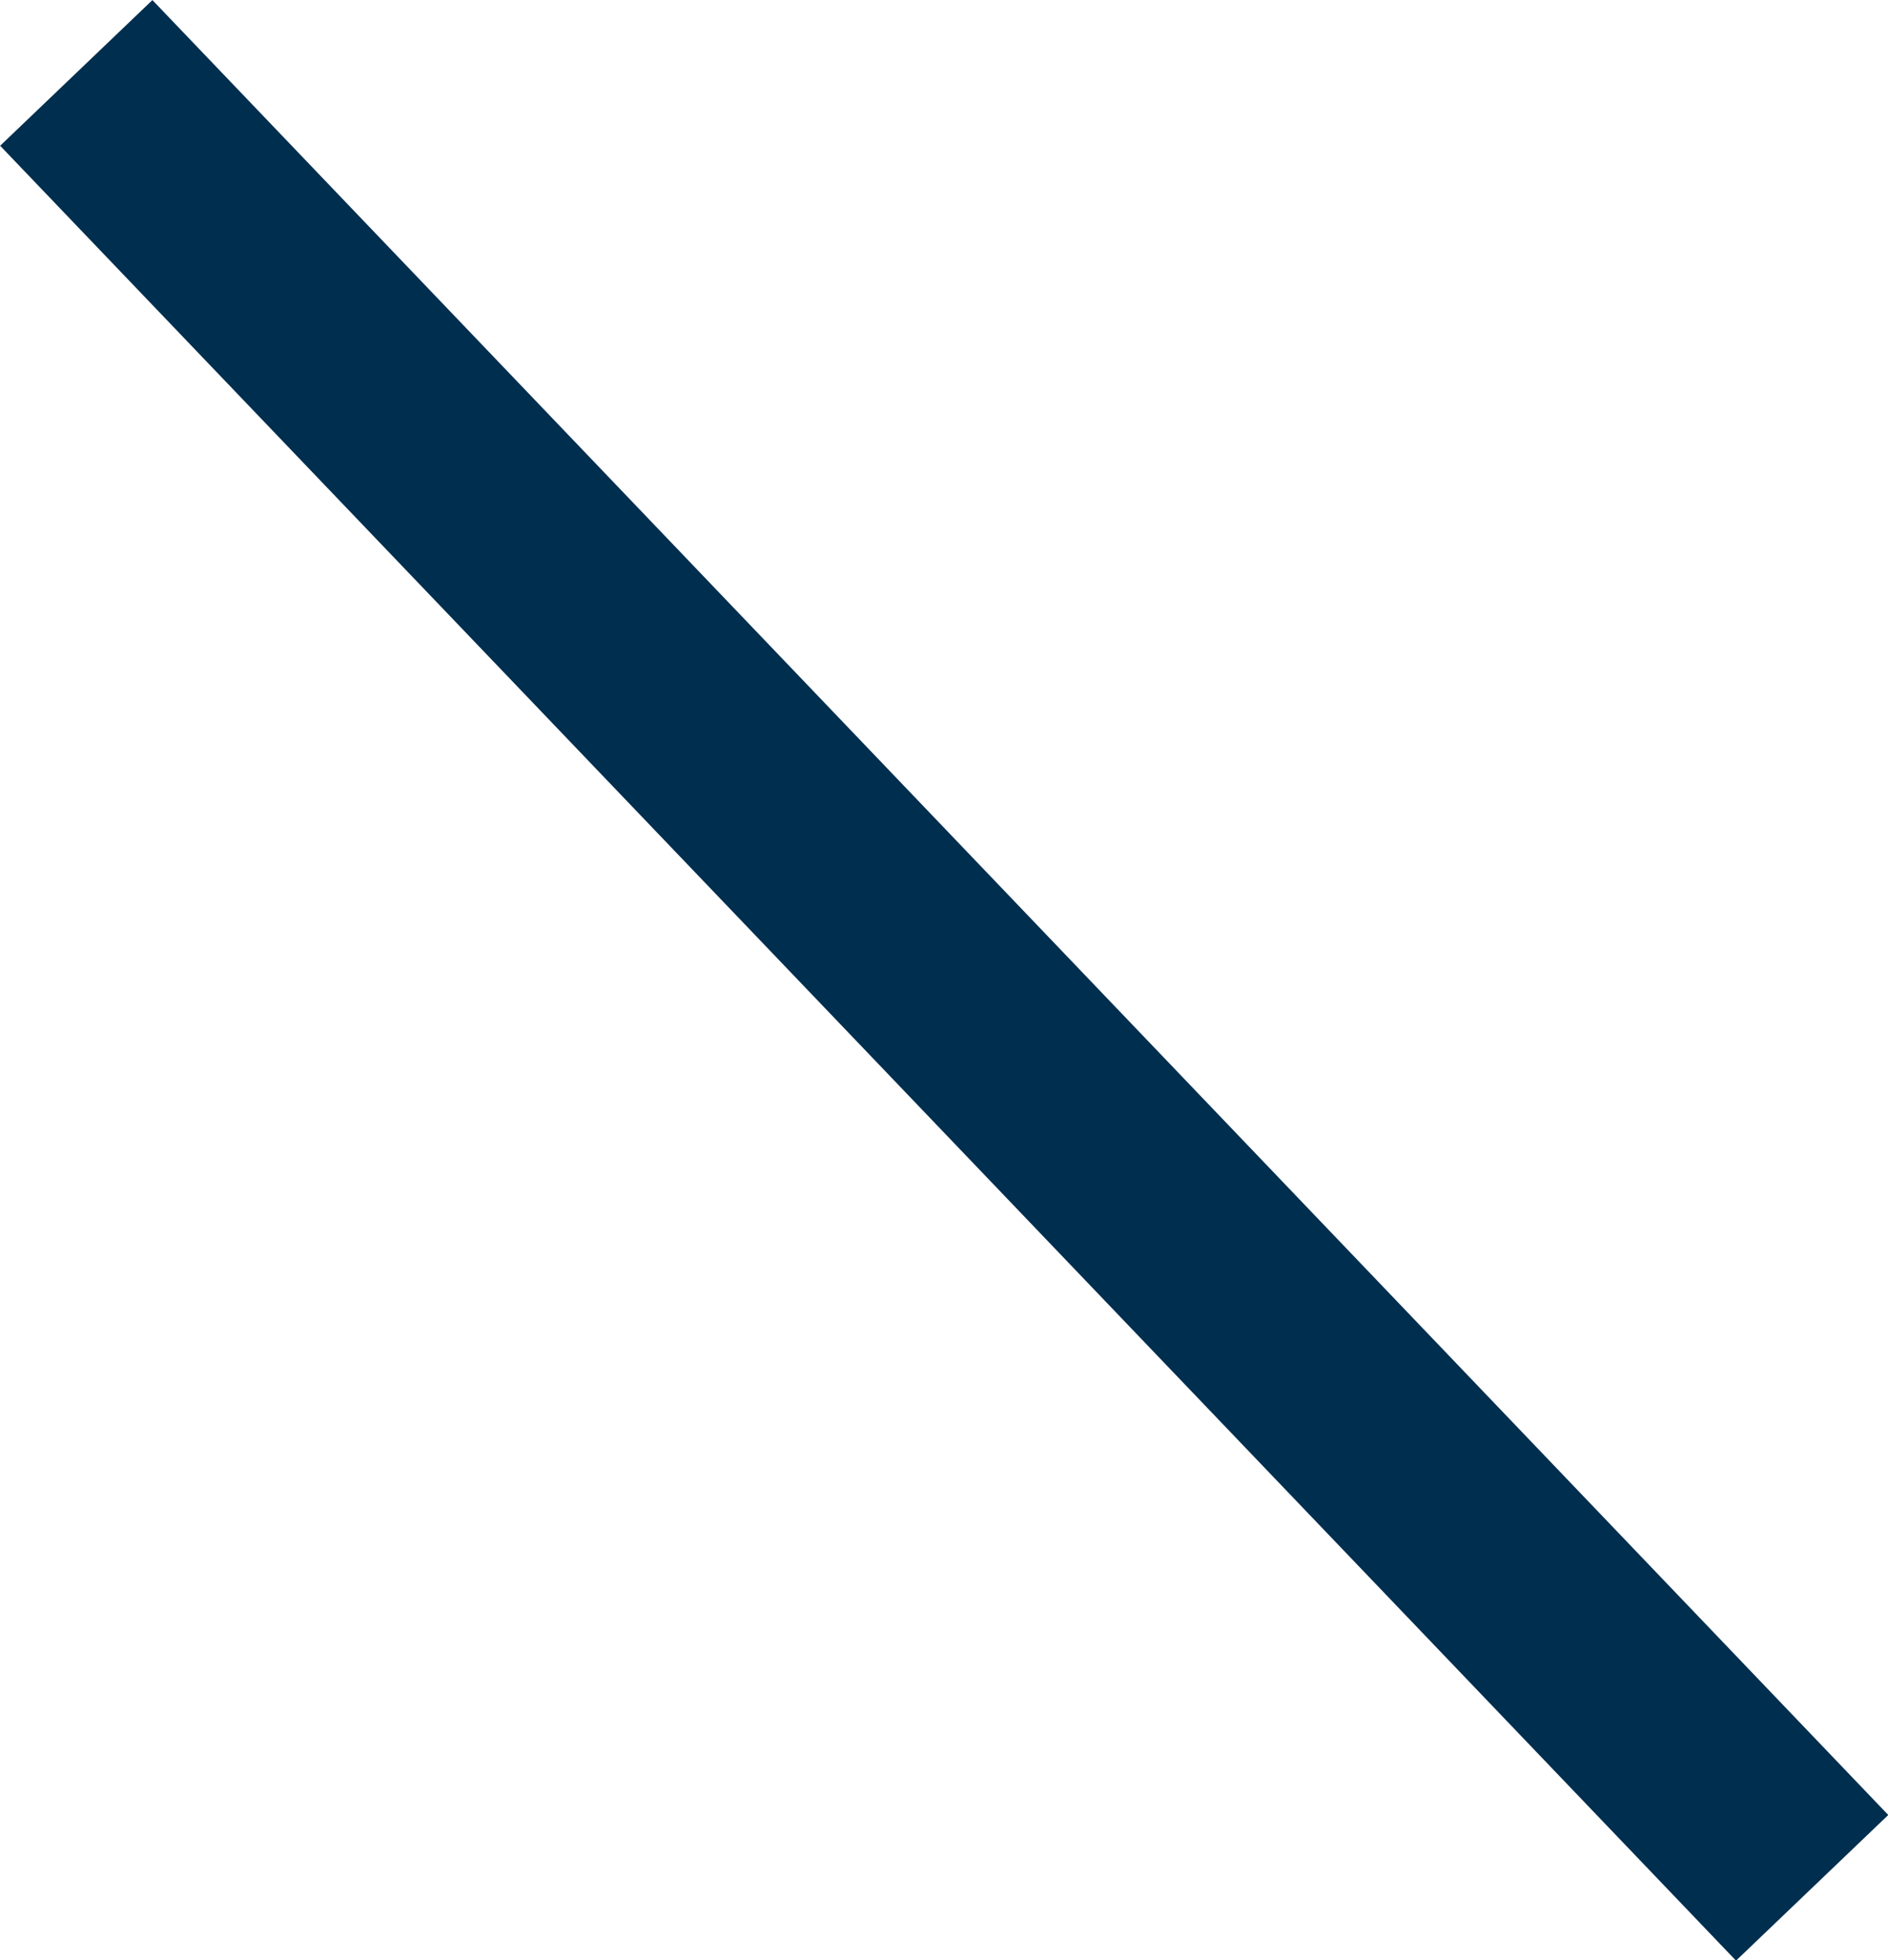 <svg xmlns="http://www.w3.org/2000/svg" width="4.48" height="4.651" viewBox="0 0 4.48 4.651"><defs><style>.a{fill:none;stroke:#002e4e;stroke-miterlimit:10;stroke-width:0.5px;}</style></defs><line class="a" x2="4.119" y2="4.306" transform="translate(0.181 0.173)"/></svg>